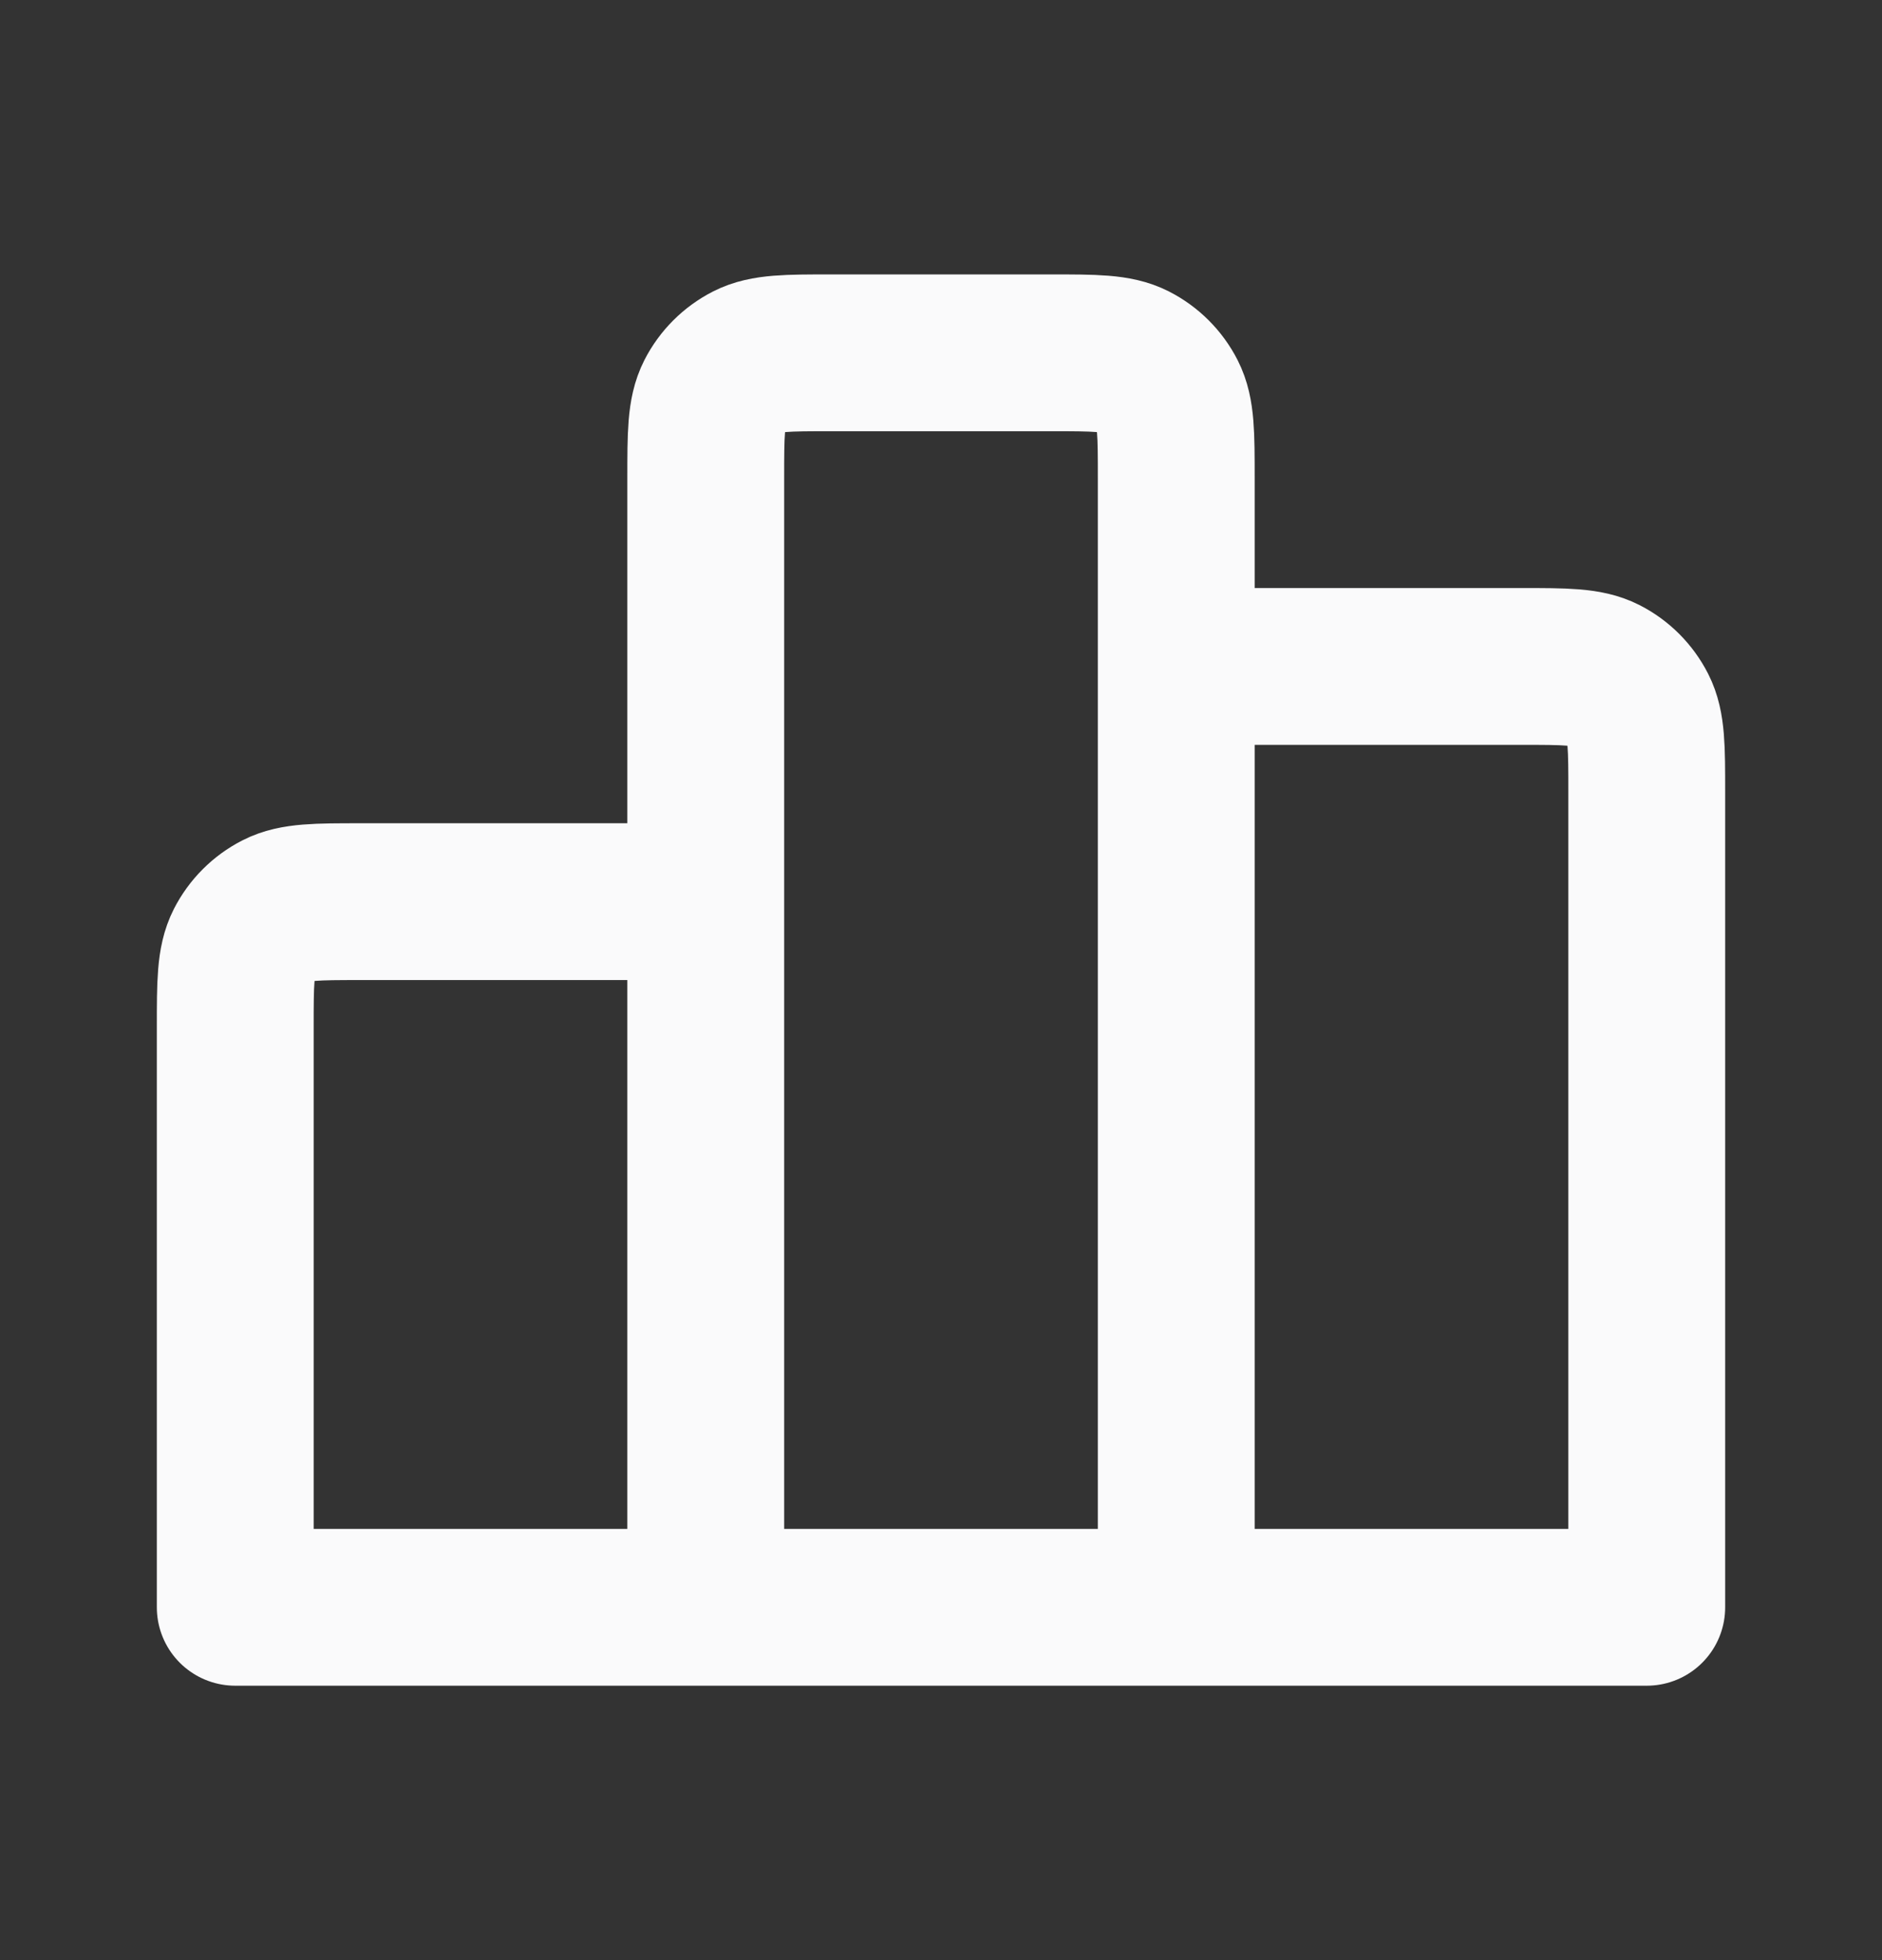 <svg width="24" height="25" viewBox="0 0 24 25" fill="none" xmlns="http://www.w3.org/2000/svg">
<rect x="0" y="0" width="24" height="25" fill="#333333" stroke="none"/>
<path d="M9 11.5V20.5M9 11.5H4.6C4.04 11.5 3.76 11.5 3.546 11.609C3.358 11.705 3.205 11.858 3.109 12.046C3 12.26 3 12.54 3 13.1V20.5H9M9 11.5V6.1C9 5.54 9 5.26 9.109 5.046C9.205 4.858 9.358 4.705 9.546 4.609C9.76 4.5 10.04 4.5 10.6 4.5H13.4C13.96 4.5 14.24 4.5 14.454 4.609C14.642 4.705 14.795 4.858 14.891 5.046C15 5.26 15 5.54 15 6.1V8.5M9 20.5H15M15 20.5L21 20.5V10.1C21 9.54 21 9.26 20.891 9.046C20.795 8.858 20.643 8.705 20.455 8.609C20.241 8.5 19.96 8.5 19.4 8.5H15M15 20.5V8.5" stroke="#FAFAFB" stroke-width="2" stroke-linecap="round" stroke-linejoin="round"/>
</svg>
